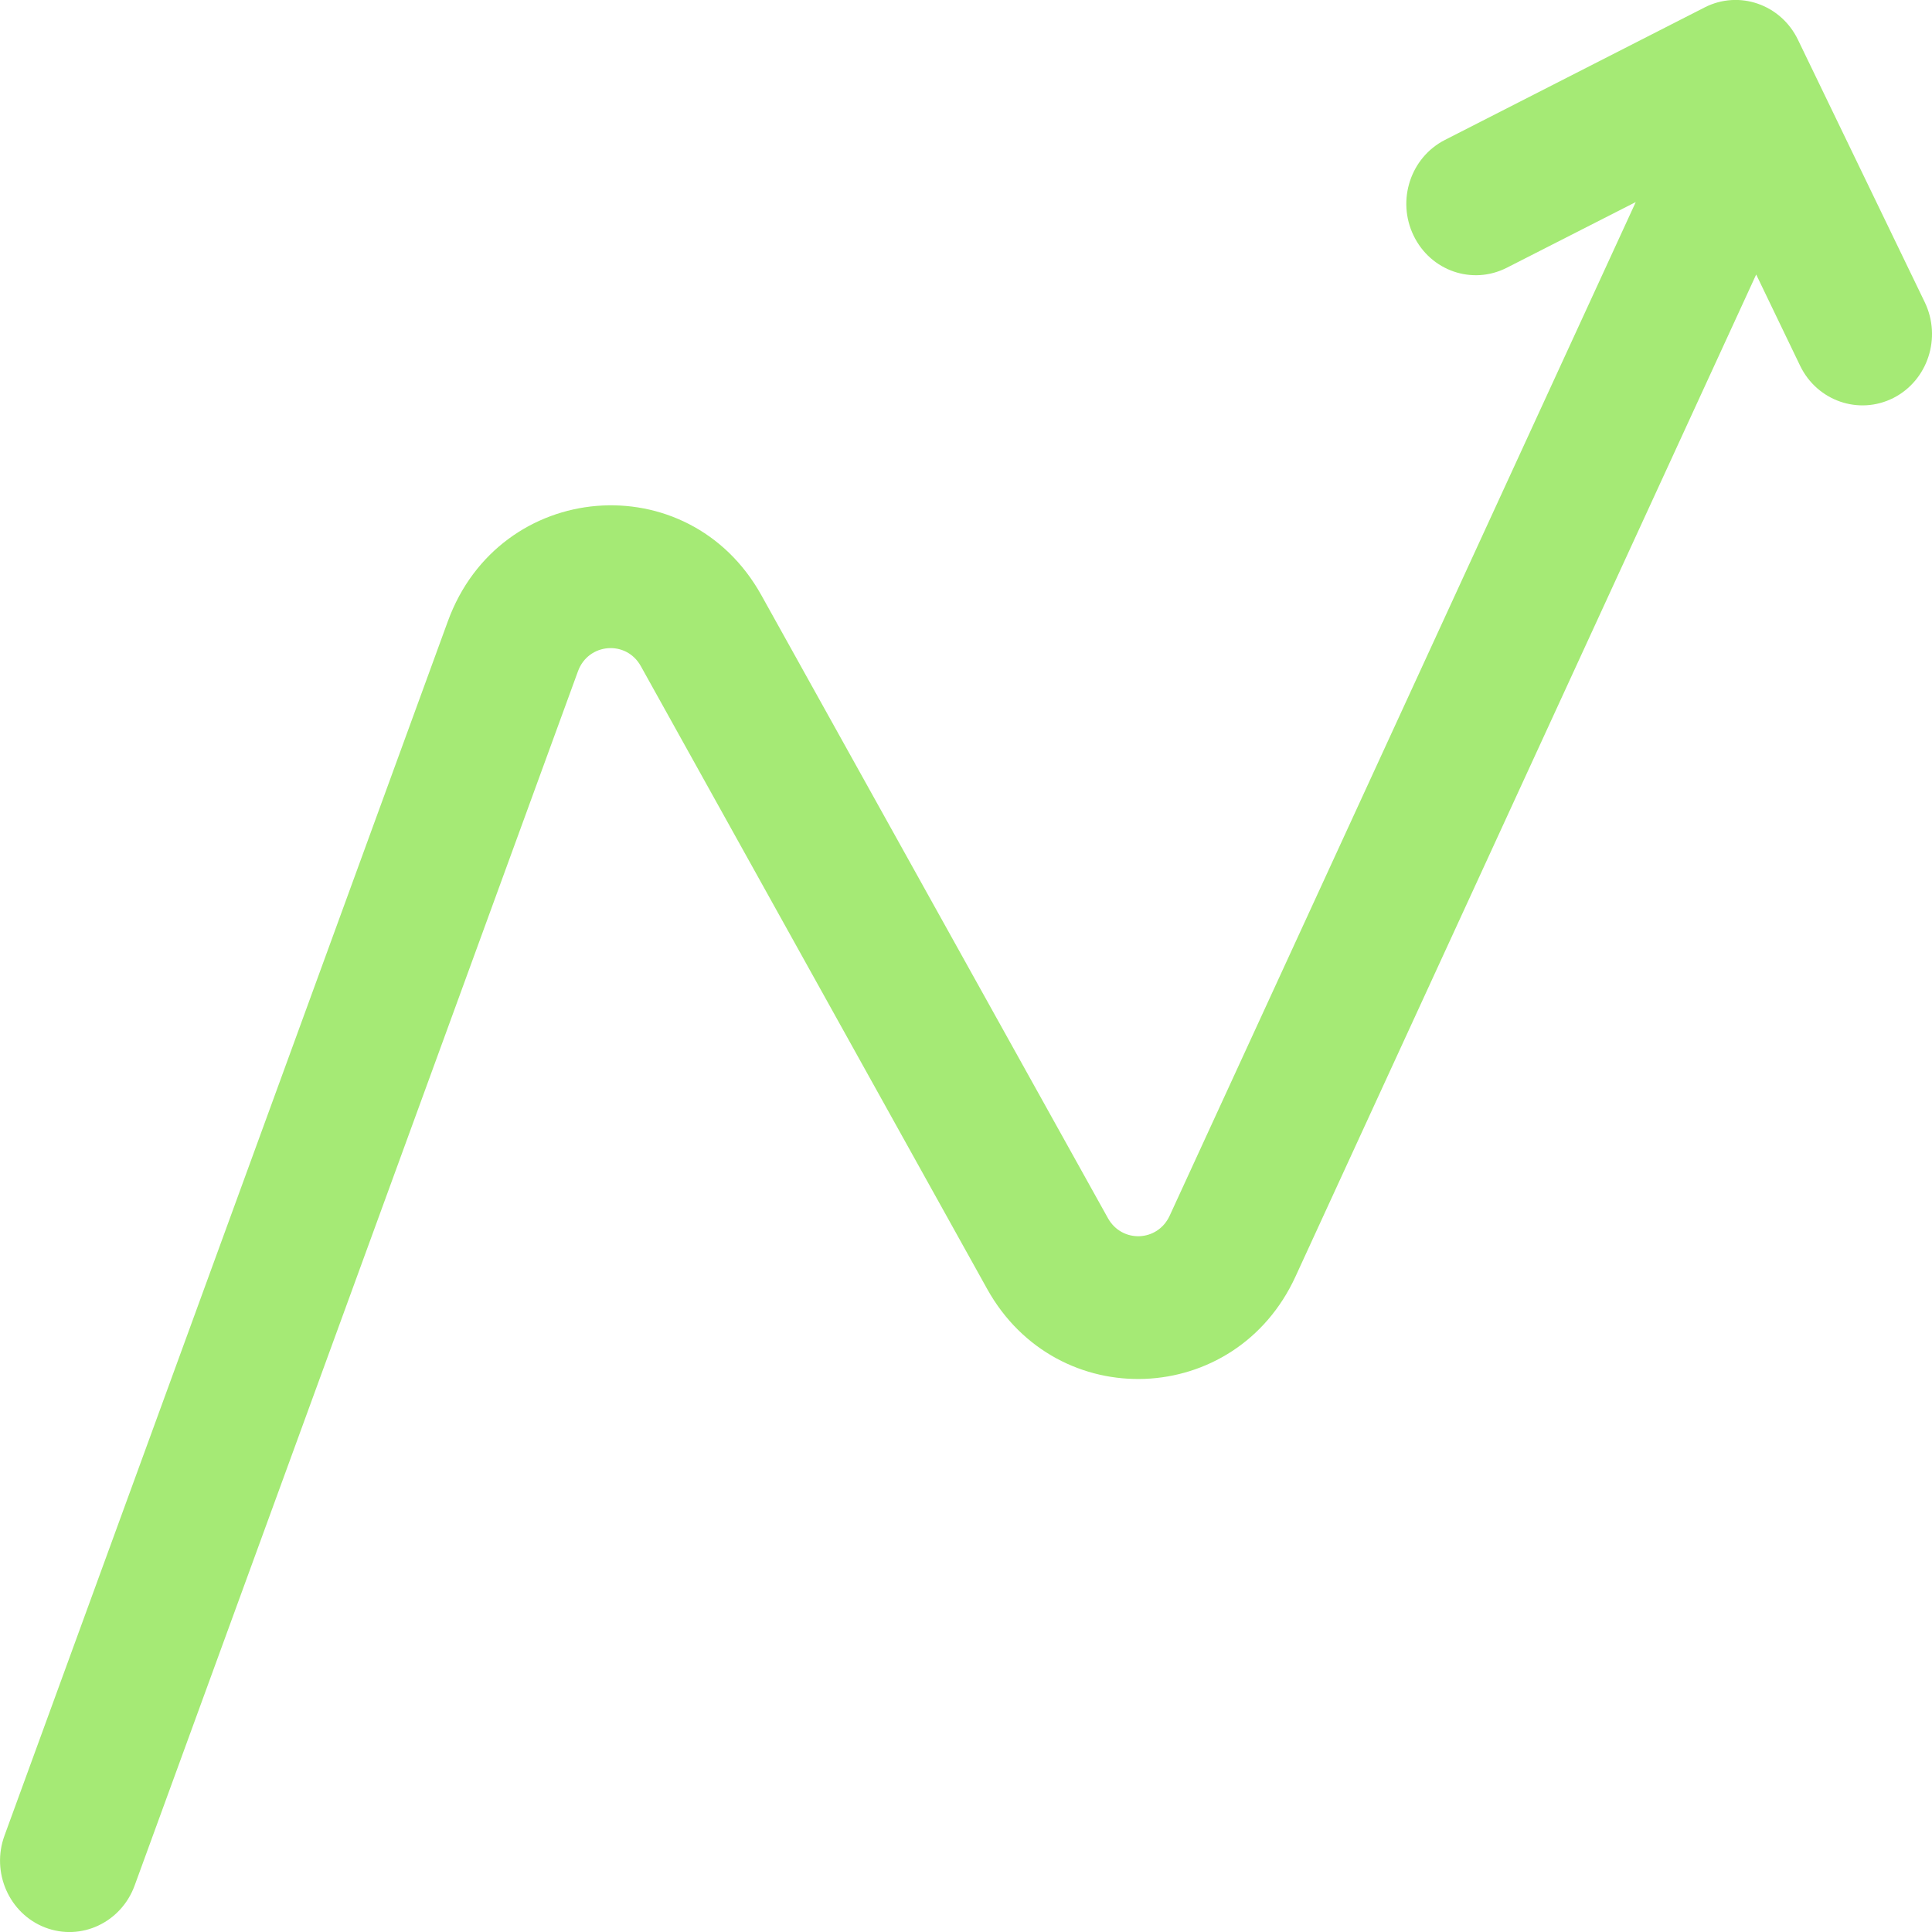 <svg width="12" height="12" viewBox="0 0 12 12" fill="none" xmlns="http://www.w3.org/2000/svg">
<path d="M11.955 1.877C12.061 2.097 11.974 2.363 11.76 2.472C11.546 2.58 11.287 2.491 11.181 2.272L10.908 1.705L8.046 7.93C7.673 8.741 6.566 8.785 6.132 8.007L3.98 4.137C3.889 3.974 3.654 3.994 3.59 4.169L0.836 11.712C0.752 11.941 0.504 12.058 0.28 11.972C0.057 11.886 -0.056 11.63 0.028 11.401L2.782 3.858C3.103 2.979 4.276 2.882 4.729 3.697L6.882 7.567C6.969 7.722 7.19 7.714 7.265 7.551L10.16 1.255L9.359 1.663C9.145 1.772 8.886 1.683 8.78 1.463C8.674 1.244 8.761 0.978 8.975 0.869L10.588 0.046C10.802 -0.063 11.061 0.027 11.167 0.246L11.955 1.877Z" fill="#A5EA75"/>
</svg>
